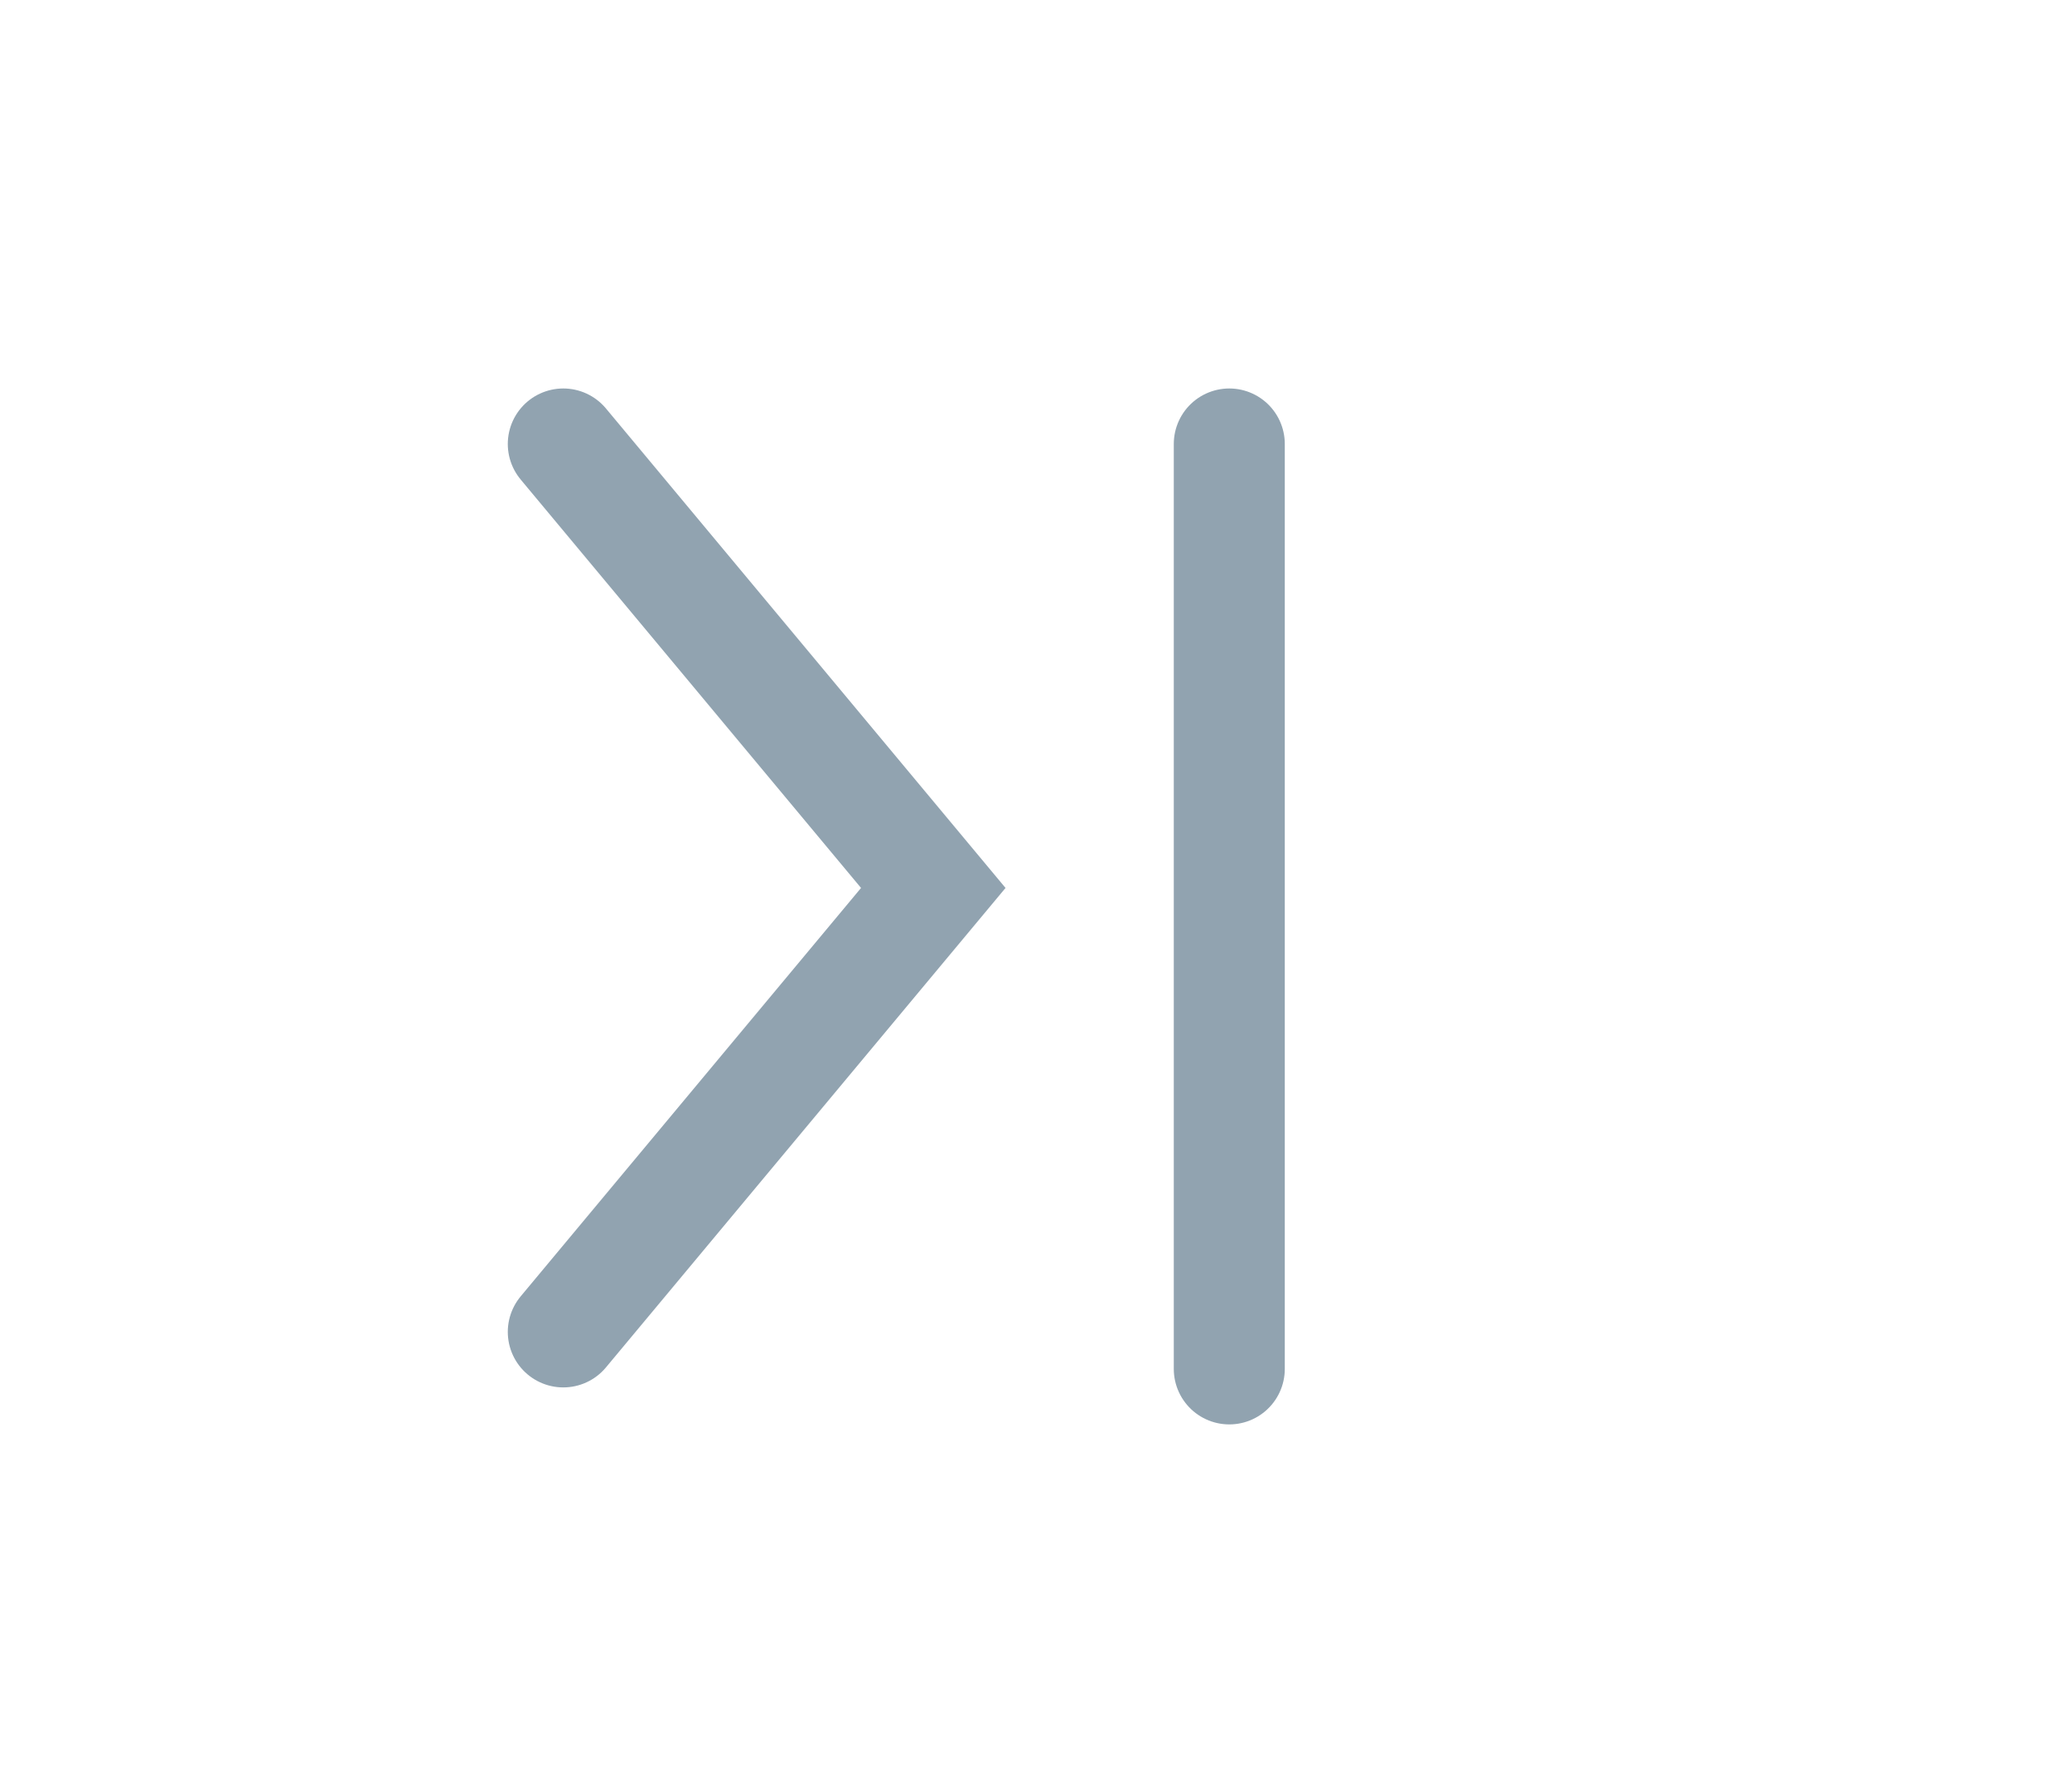 <svg width="28" height="24" viewBox="0 0 28 24" fill="none" xmlns="http://www.w3.org/2000/svg">
<path d="M7.612 6L12.612 12L7.612 18" stroke="#91A3B0" stroke-width="1.5" stroke-linecap="round"/>
<path d="M16.612 6V18.5" stroke="#91A3B0" stroke-width="1.5" stroke-linecap="round"/>
</svg>
